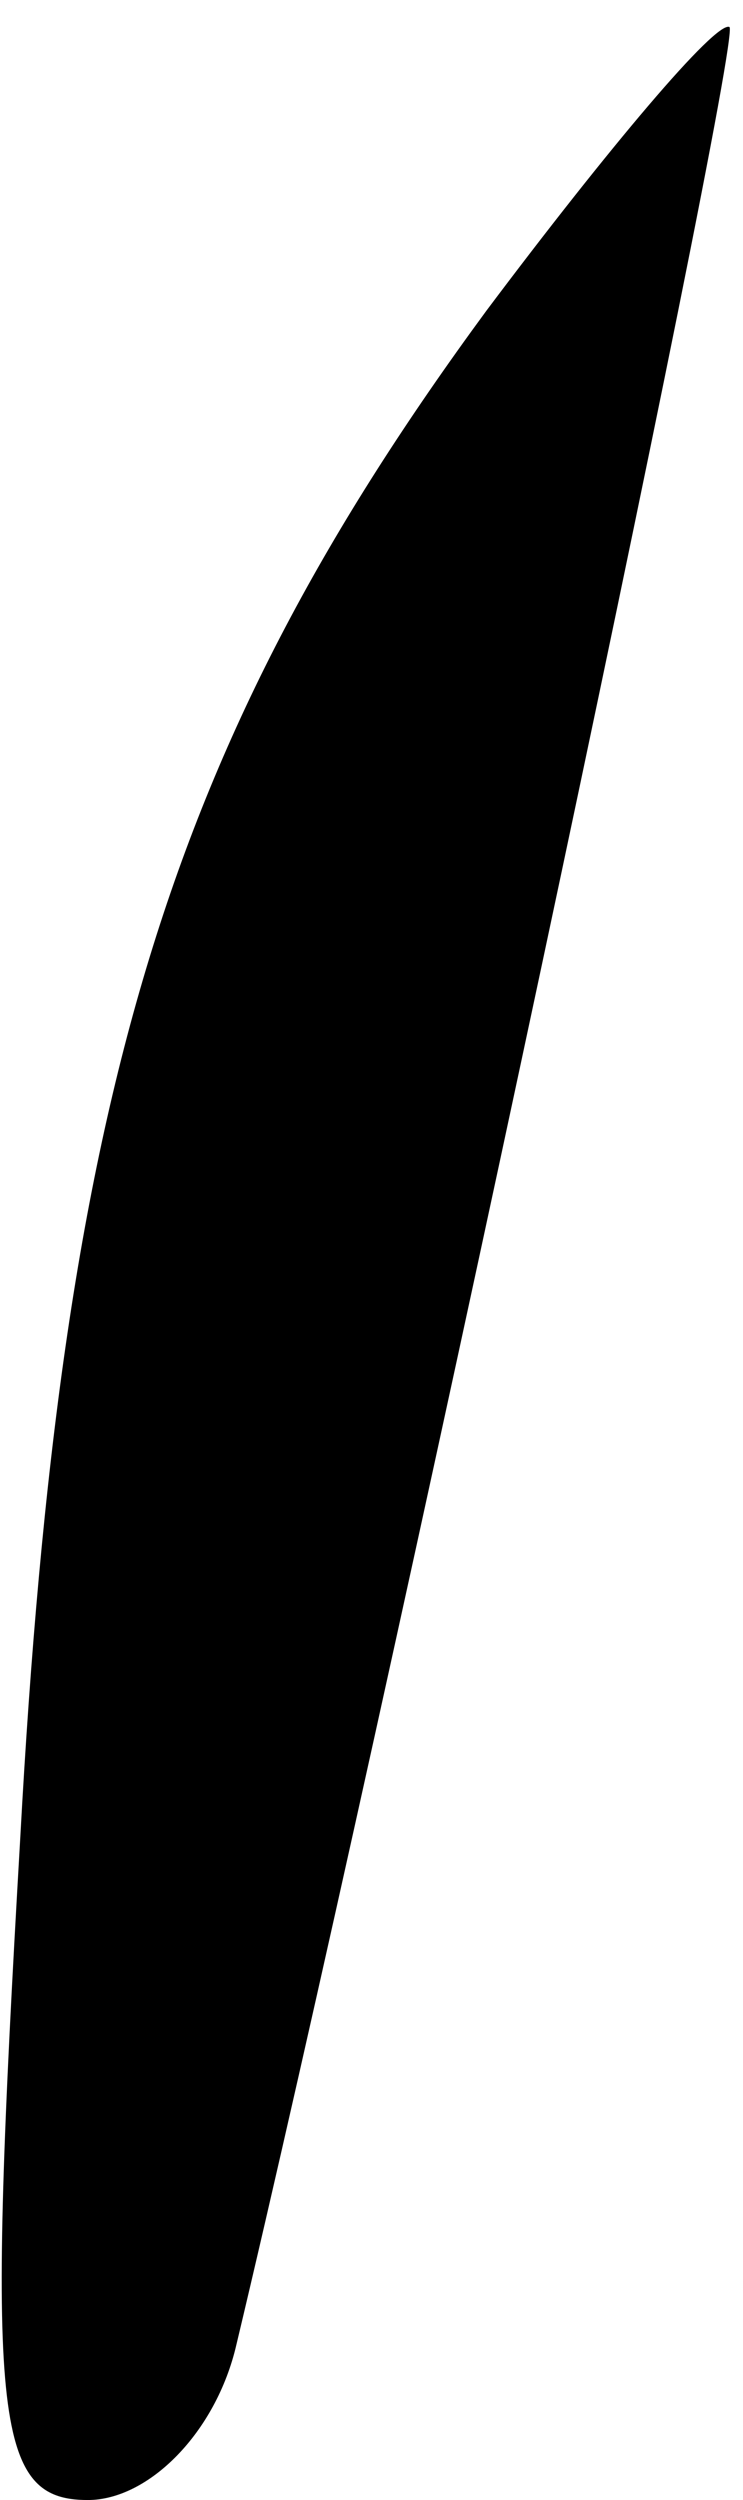 <?xml version="1.0" standalone="no"?>
<!DOCTYPE svg PUBLIC "-//W3C//DTD SVG 20010904//EN"
 "http://www.w3.org/TR/2001/REC-SVG-20010904/DTD/svg10.dtd">
<svg version="1.0" xmlns="http://www.w3.org/2000/svg"
 width="11pt" height="37pt" viewBox="0 0 11 37"
 preserveAspectRatio="xMidYMid meet">
<g transform="translate(0,37) scale(0.1,-0.1)"
fill="#000000" stroke="none">
<path fill="#000000" stroke="none" d="M72 324 c-47 -64 -63 -116 -69 -226 -5
-86 -4 -98 10 -98 9 0 19 10 22 23 21 88 75 341 73 343 -2 1 -18 -18 -36 -42z"/>
</g>
</svg>
